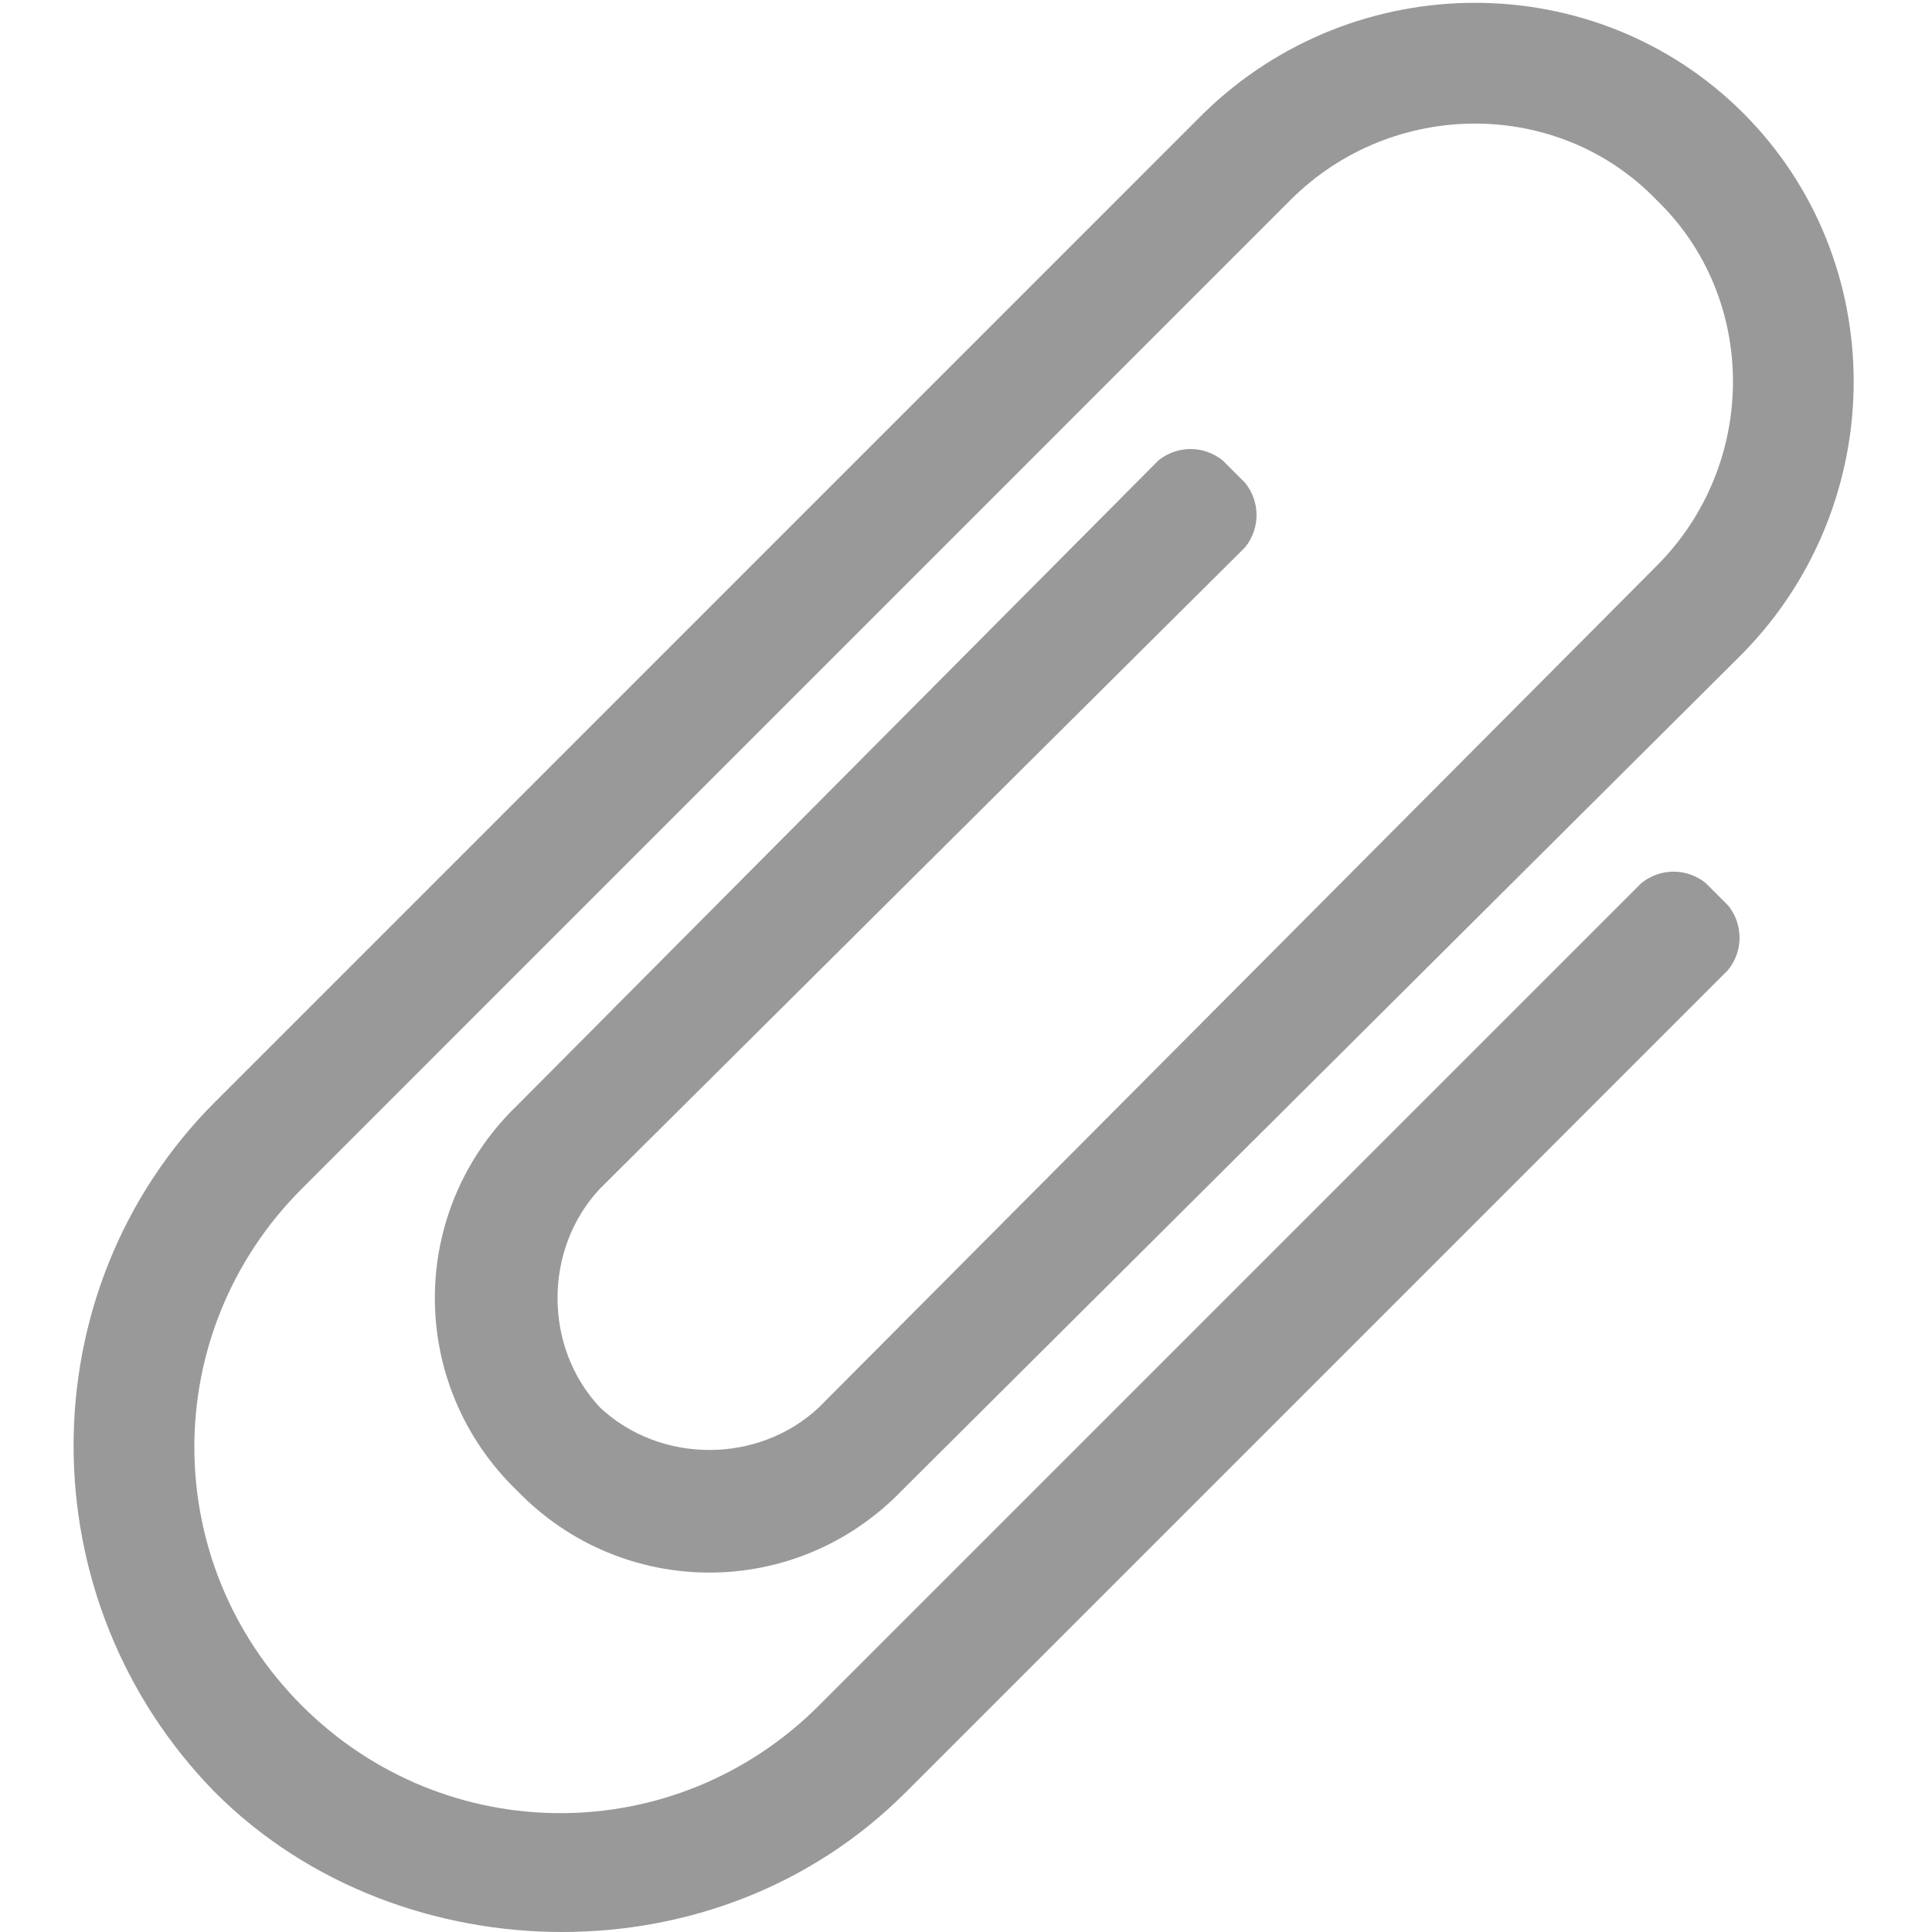 <svg width="24" height="24" viewBox="0 0 24 24" fill="none" xmlns="http://www.w3.org/2000/svg">
<path d="M6.984 24C8.531 24 10.078 23.438 11.25 22.266L21.469 12.047C21.656 11.812 21.656 11.484 21.469 11.25L21.188 10.969C20.953 10.781 20.625 10.781 20.391 10.969L10.172 21.188C8.391 22.969 5.531 22.969 3.75 21.188C1.969 19.406 1.969 16.547 3.75 14.766L16.031 2.484C17.297 1.219 19.359 1.219 20.578 2.484C21.844 3.703 21.844 5.766 20.578 7.031L10.172 17.484C9.422 18.188 8.203 18.188 7.453 17.484C6.75 16.734 6.75 15.516 7.453 14.766L15.469 6.797C15.656 6.562 15.656 6.234 15.469 6L15.188 5.719C14.953 5.531 14.625 5.531 14.391 5.719L6.422 13.734C5.062 15.047 5.062 17.203 6.422 18.516C7.734 19.875 9.891 19.875 11.203 18.516L21.656 8.109C23.484 6.234 23.484 3.234 21.656 1.406C19.828 -0.422 16.828 -0.422 14.953 1.406L2.672 13.688C0.328 16.031 0.328 19.875 2.672 22.266C3.844 23.438 5.438 24 6.984 24Z" fill="#999999"/>
</svg>
